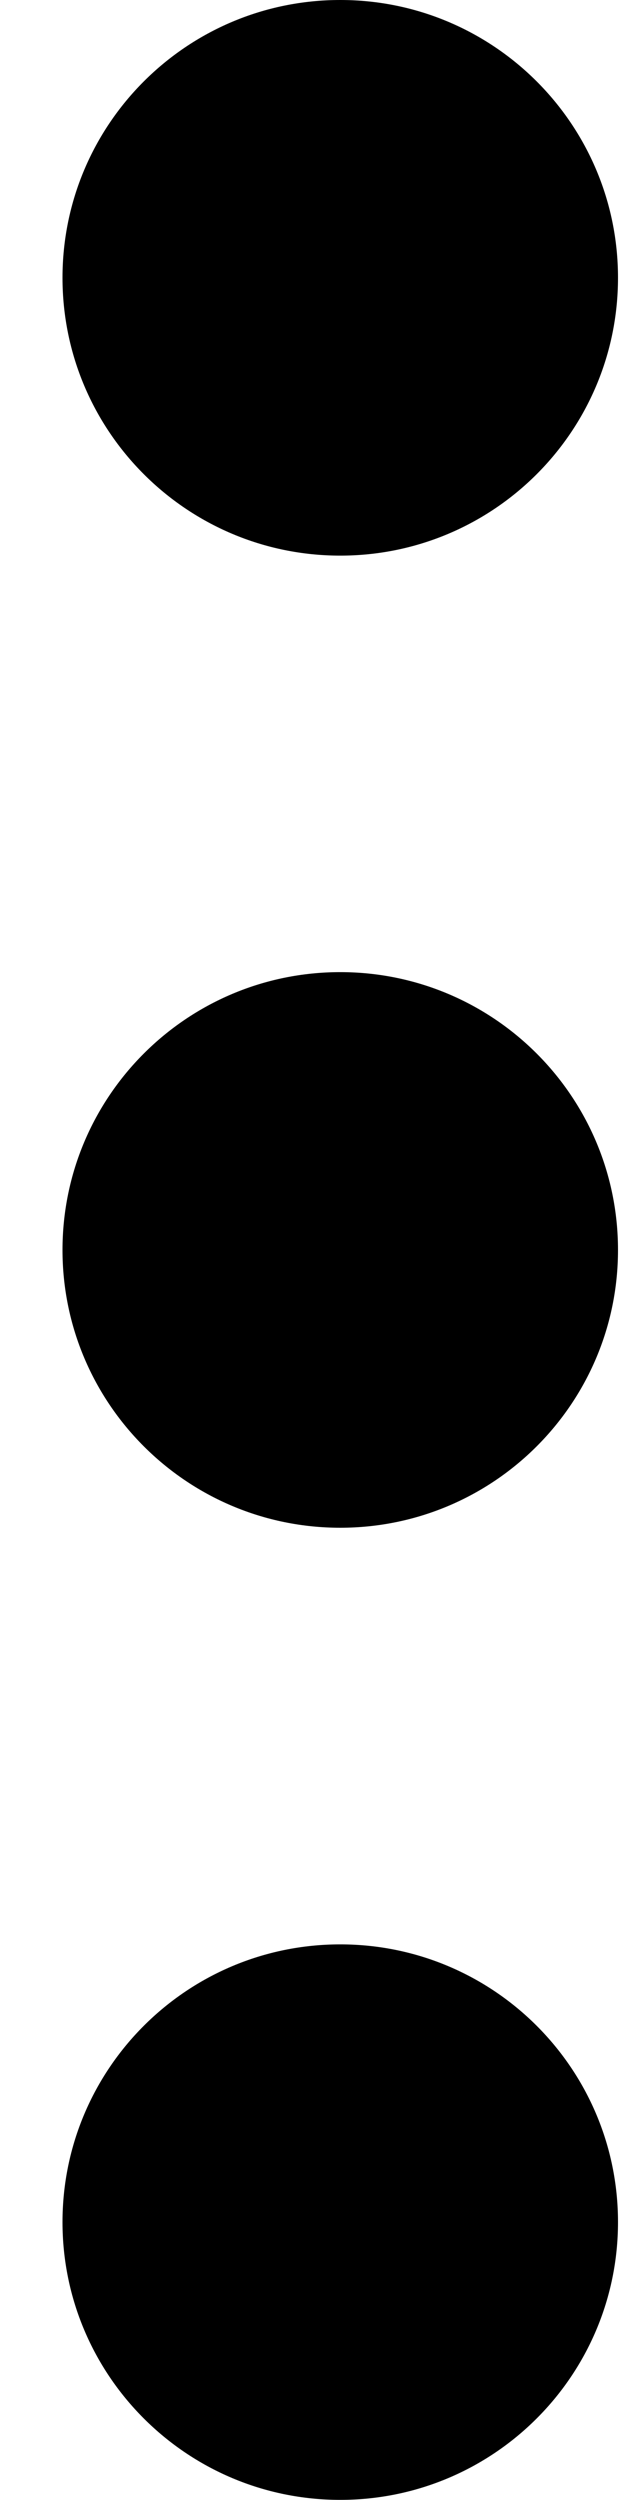 <svg
  width="5"
  height="20"
  viewBox="0 0 5 20"
  fill="currentColor"
  xmlns="http://www.w3.org/2000/svg"
>
  <path
    d="M2.722 4.445C1.495 4.445 0.5 3.45 0.5 2.222C0.5 0.995 1.495 0 2.722 0C3.949 0 4.944 0.995 4.944 2.222C4.944 3.45 3.949 4.445 2.722 4.445Z"
    fill="currentColor"
  />
  <path
    d="M2.722 12.222C1.495 12.222 0.5 11.227 0.5 10C0.5 8.772 1.495 7.777 2.722 7.777C3.949 7.777 4.944 8.772 4.944 10C4.944 11.227 3.949 12.222 2.722 12.222Z"
    fill="currentColor"
  />
  <path
    d="M2.722 19.999C1.495 19.999 0.5 19.004 0.5 17.777C0.5 16.55 1.495 15.555 2.722 15.555C3.949 15.555 4.944 16.55 4.944 17.777C4.944 19.004 3.949 19.999 2.722 19.999Z"
    fill="currentColor"
  />
</svg>

